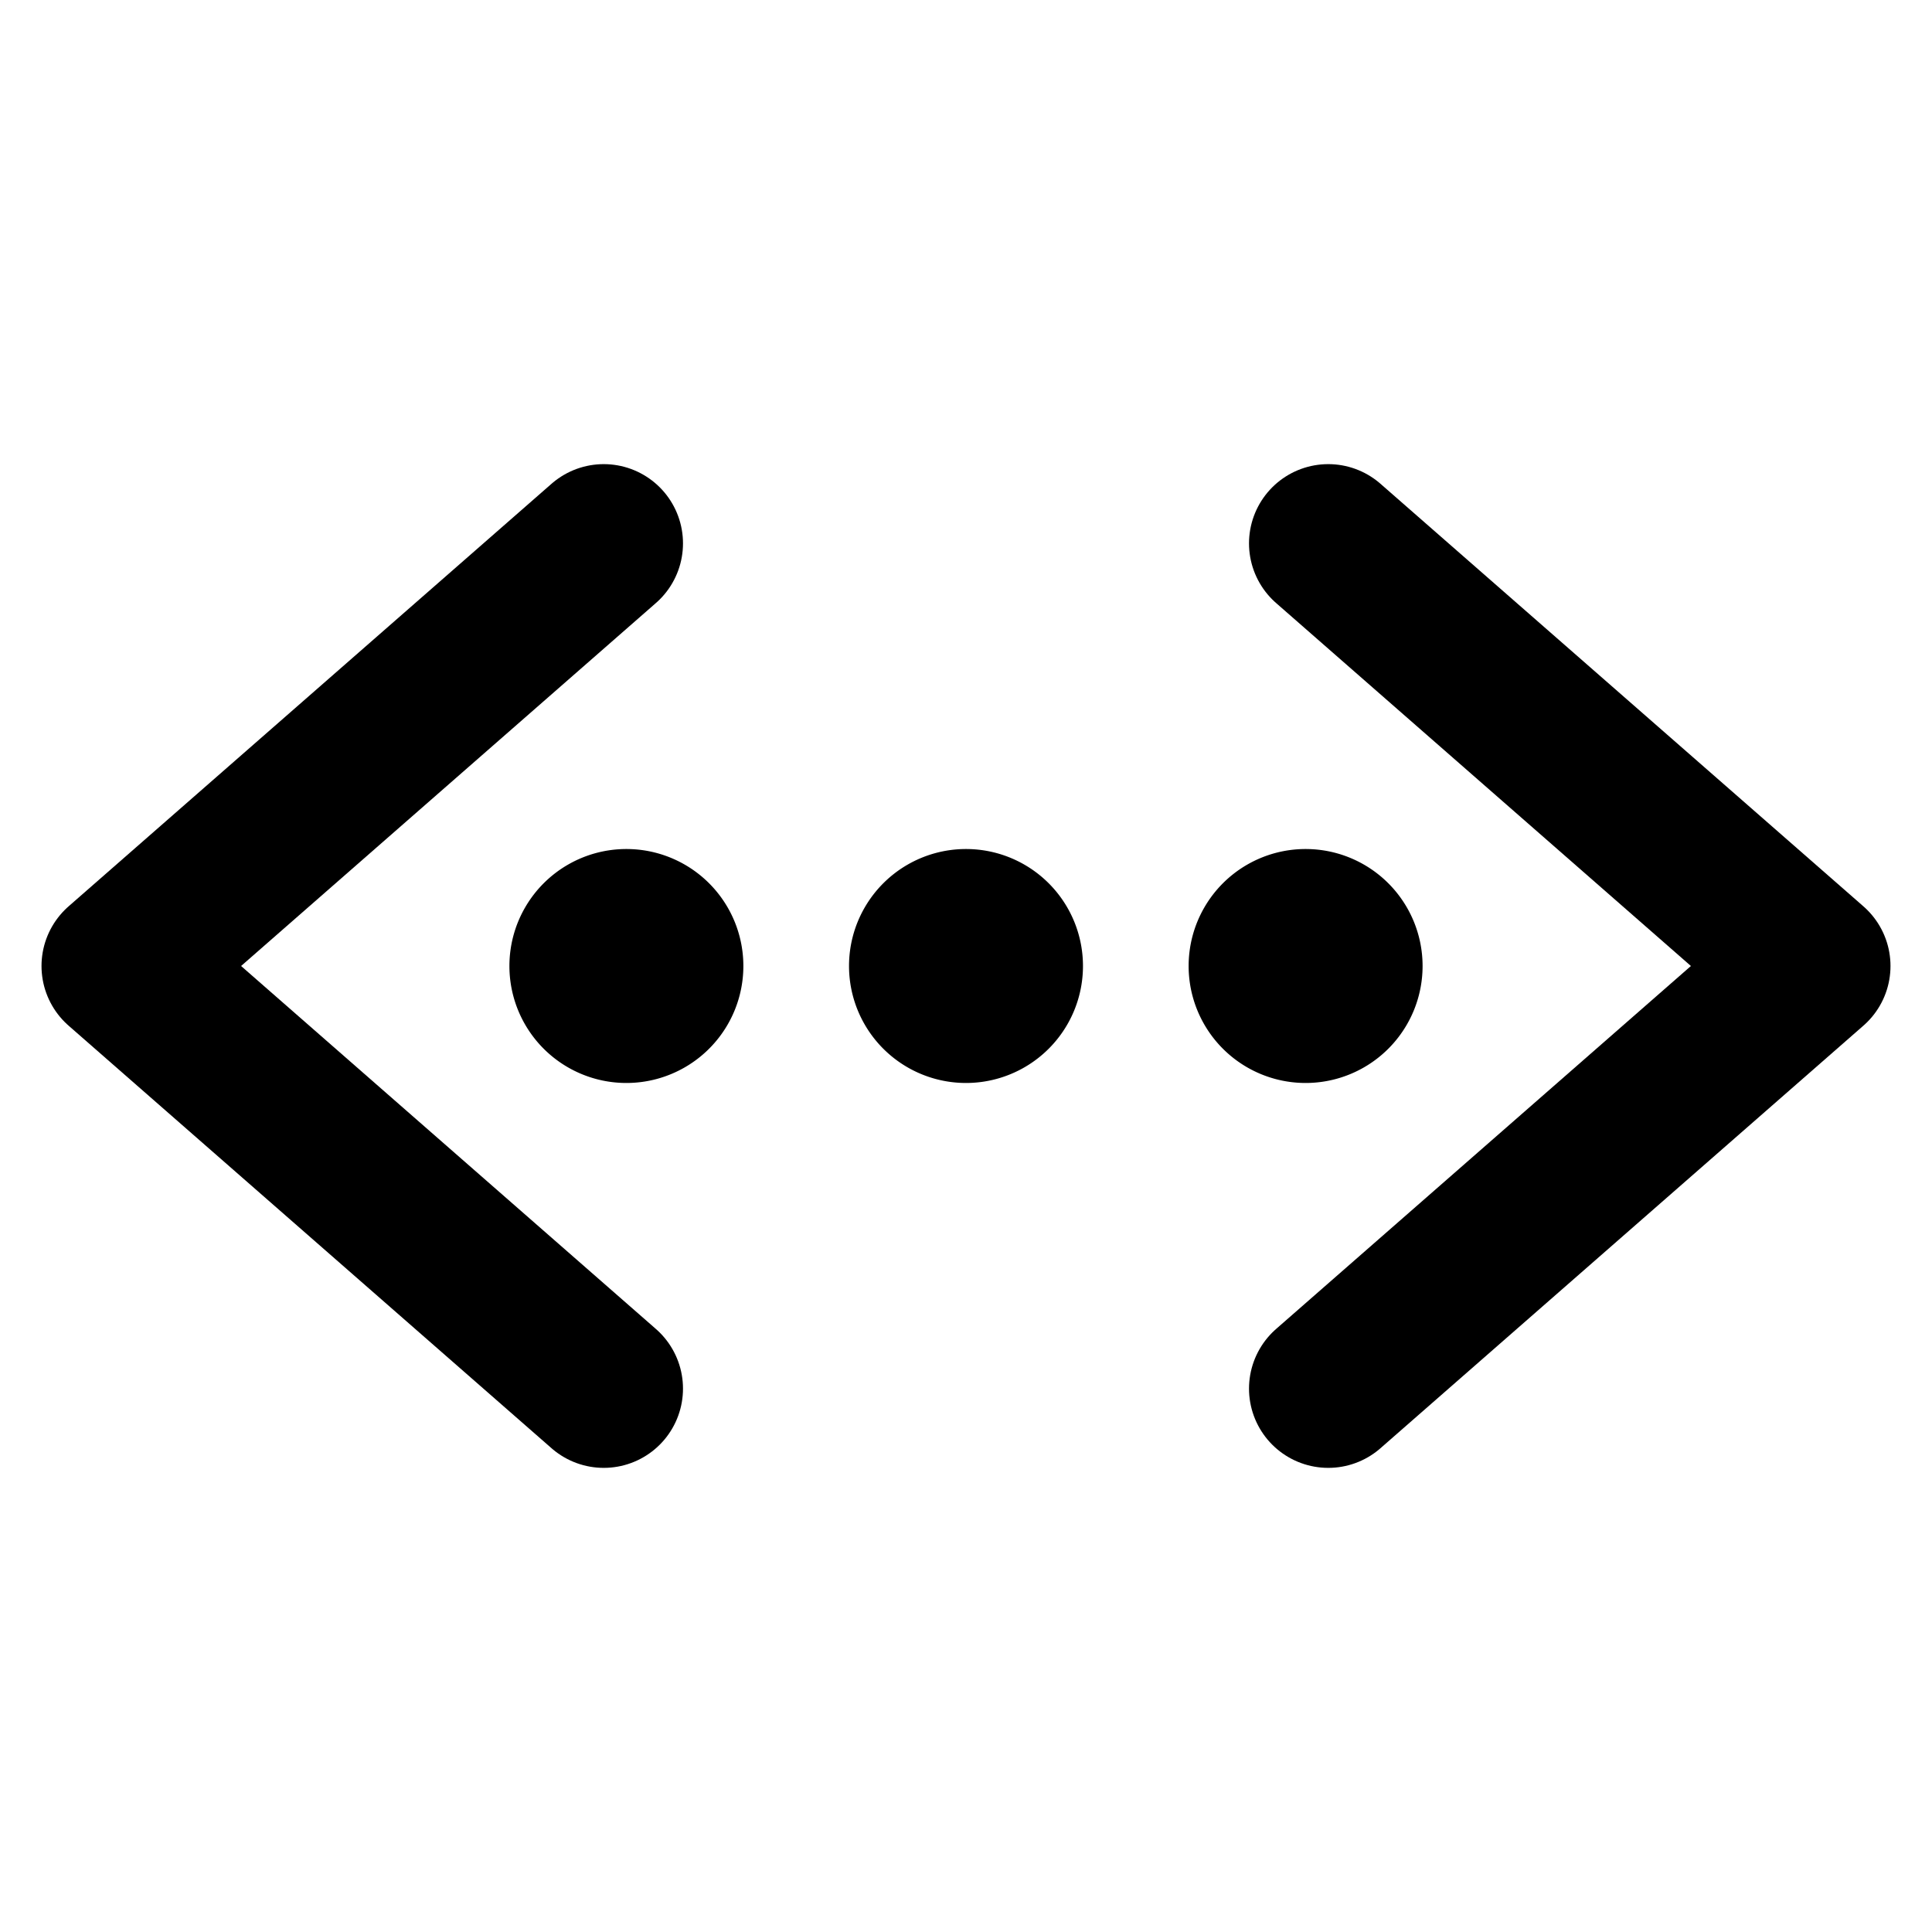<svg viewBox="0 0 512 512" xmlns="http://www.w3.org/2000/svg"><g stroke-width="10" stroke-miterlimit="10" stroke="#000"><path d="M256 230a26 26 0 1 0 0 52 26 26 0 1 0 0-52Z"/><path d="M346 230a26 26 0 1 0 0 52 26 26 0 1 0 0-52Z"/><path d="M166 230a26 26 0 1 0 0 52 26 26 0 1 0 0-52Z"/></g><g stroke-linecap="round" stroke-width="42" stroke="#000" fill="none" stroke-linejoin="round"><path d="M160 368L32 256l128-112"/><path d="M352 368l128-112L352 144"/></g></svg>